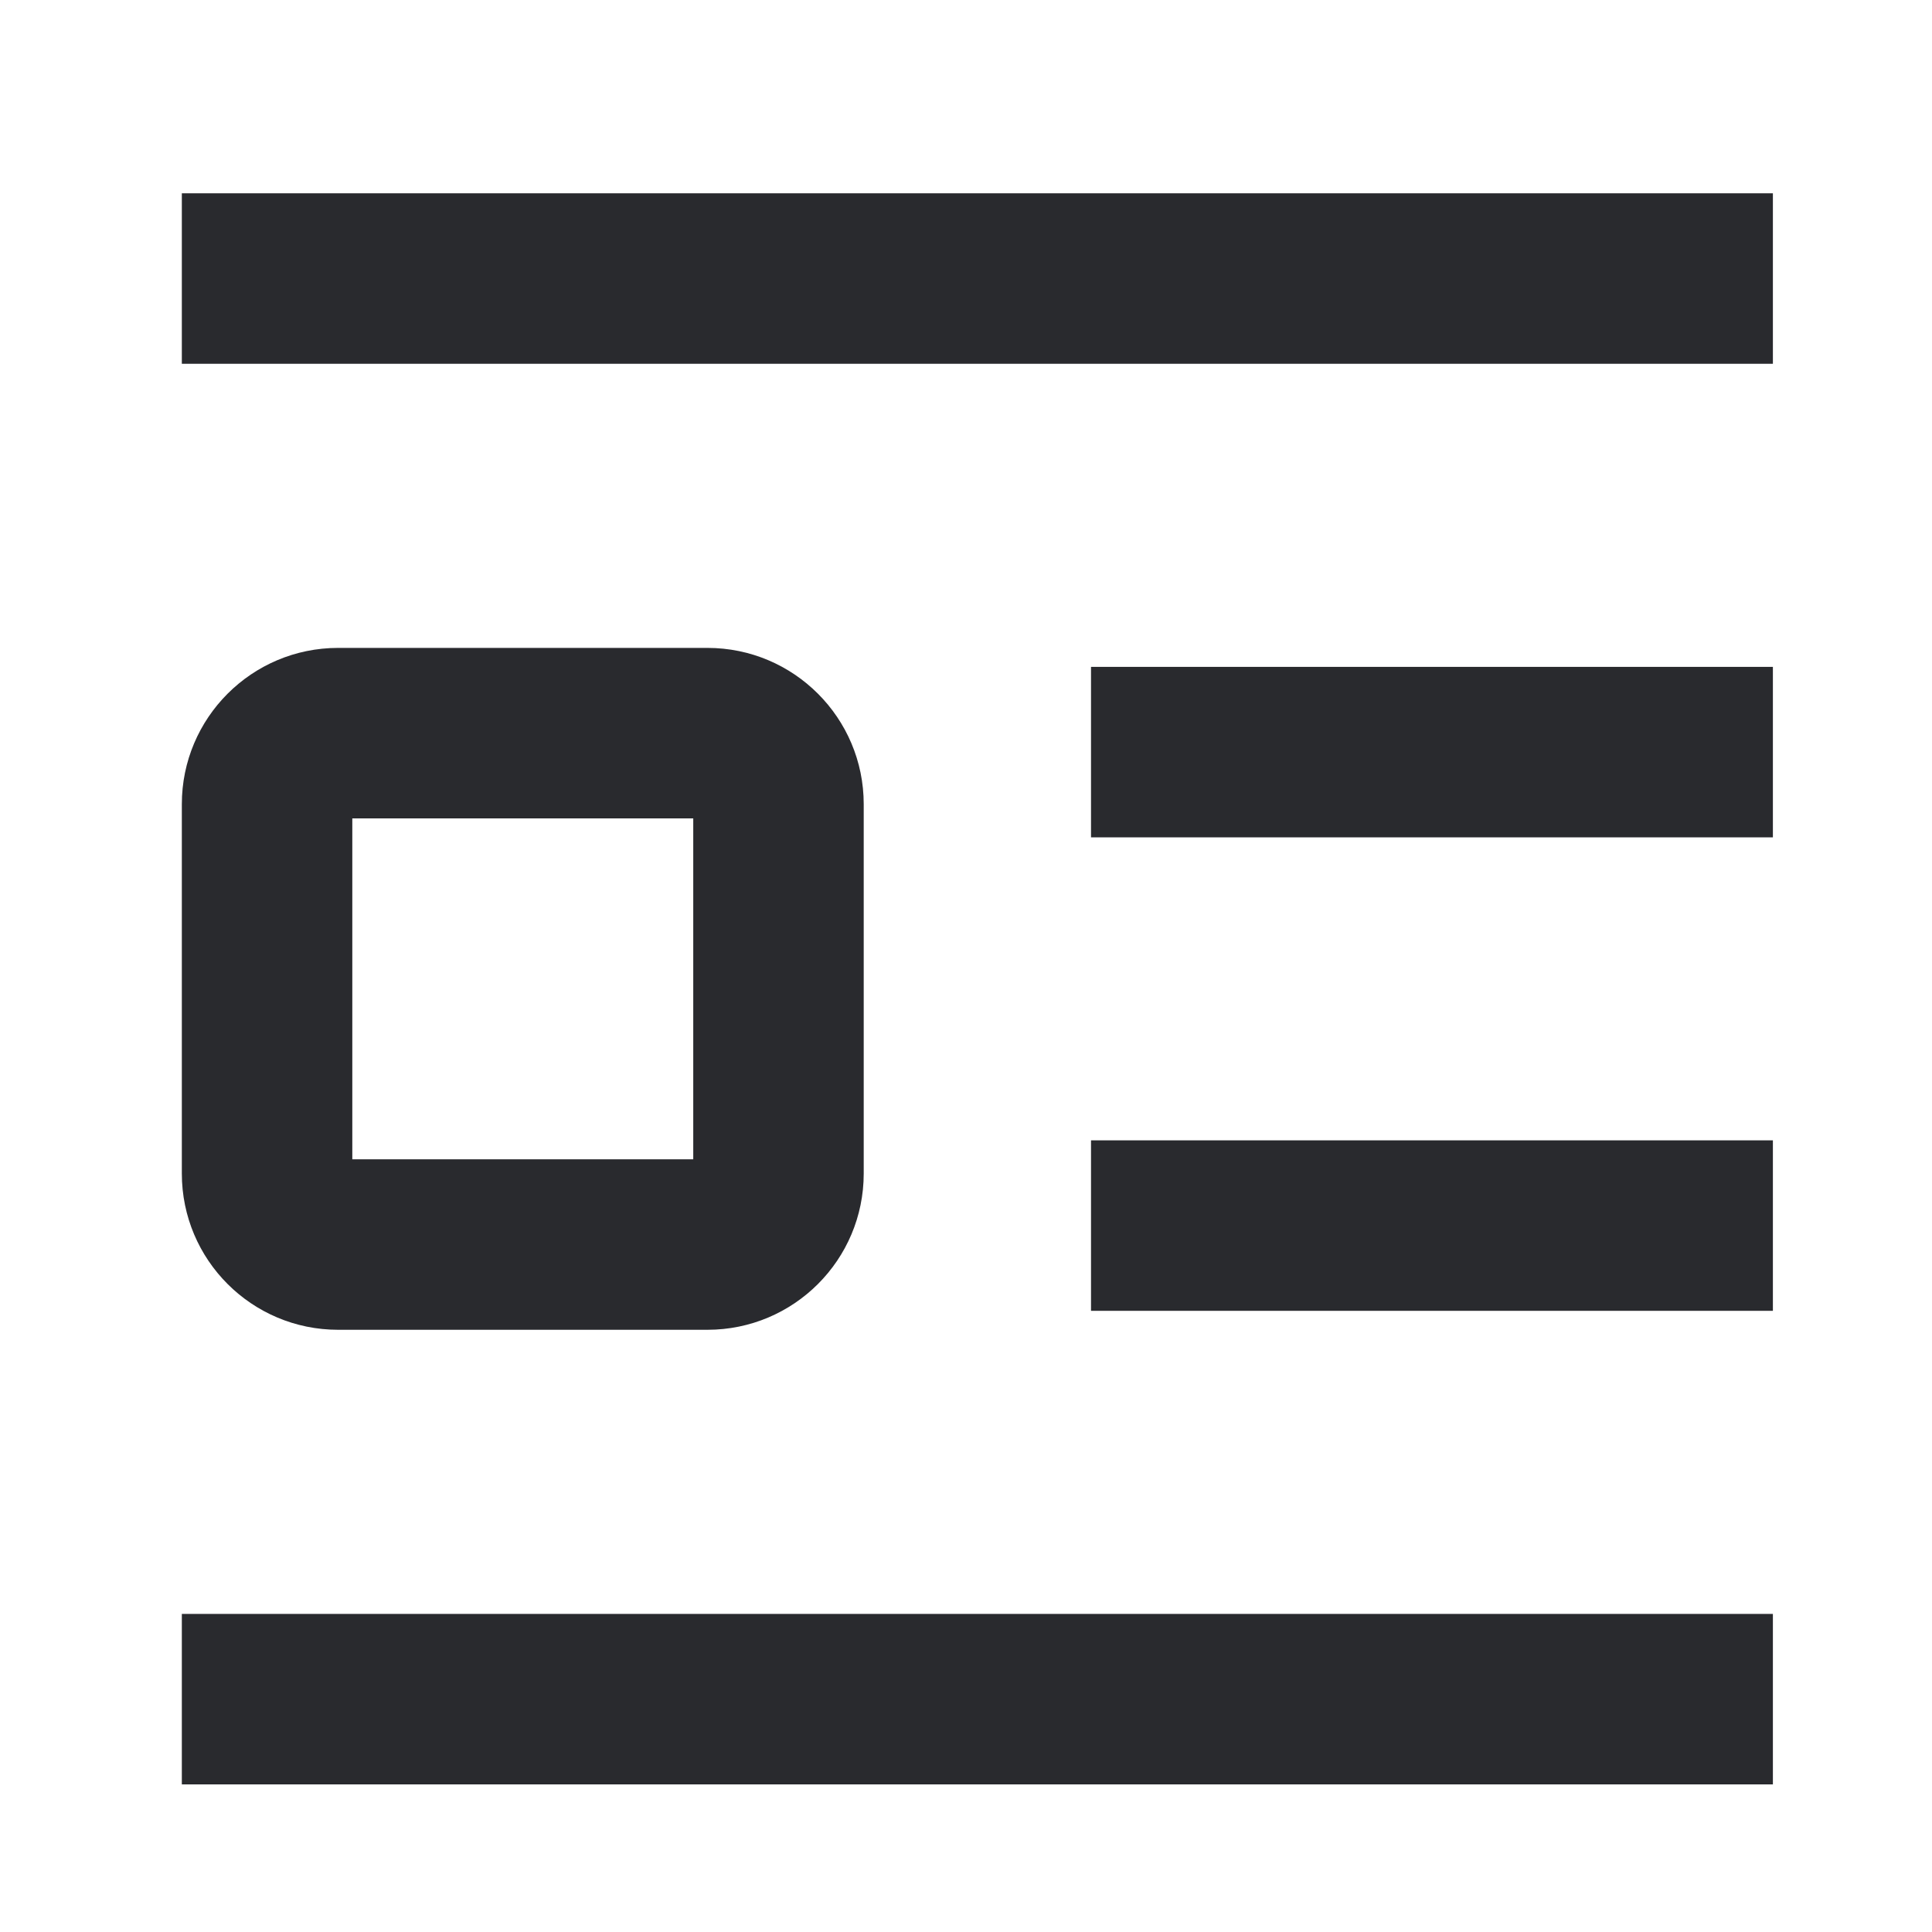<svg width="17" height="17" viewBox="0 0 17 17" fill="none" xmlns="http://www.w3.org/2000/svg">
<path fill-rule="evenodd" clip-rule="evenodd" d="M15.6 3.201L1.6 3.201L1.6 1.701L15.6 1.701L15.6 3.201ZM3.1 7.201L3.1 10.201L6.1 10.201L6.1 7.201L3.1 7.201ZM2.975 5.701L6.225 5.701C6.984 5.701 7.6 6.317 7.6 7.076L7.6 10.326C7.6 11.086 6.984 11.701 6.225 11.701L2.975 11.701C2.216 11.701 1.6 11.086 1.6 10.326L1.6 7.076C1.6 6.317 2.216 5.701 2.975 5.701ZM15.6 7.368L9.6 7.368L9.6 5.868L15.6 5.868L15.6 7.368ZM15.6 11.534L9.6 11.534L9.6 10.034L15.6 10.034L15.6 11.534ZM15.6 15.701L1.6 15.701L1.6 14.201L15.6 14.201L15.6 15.701Z" fill="#292A2E"/>
</svg>
